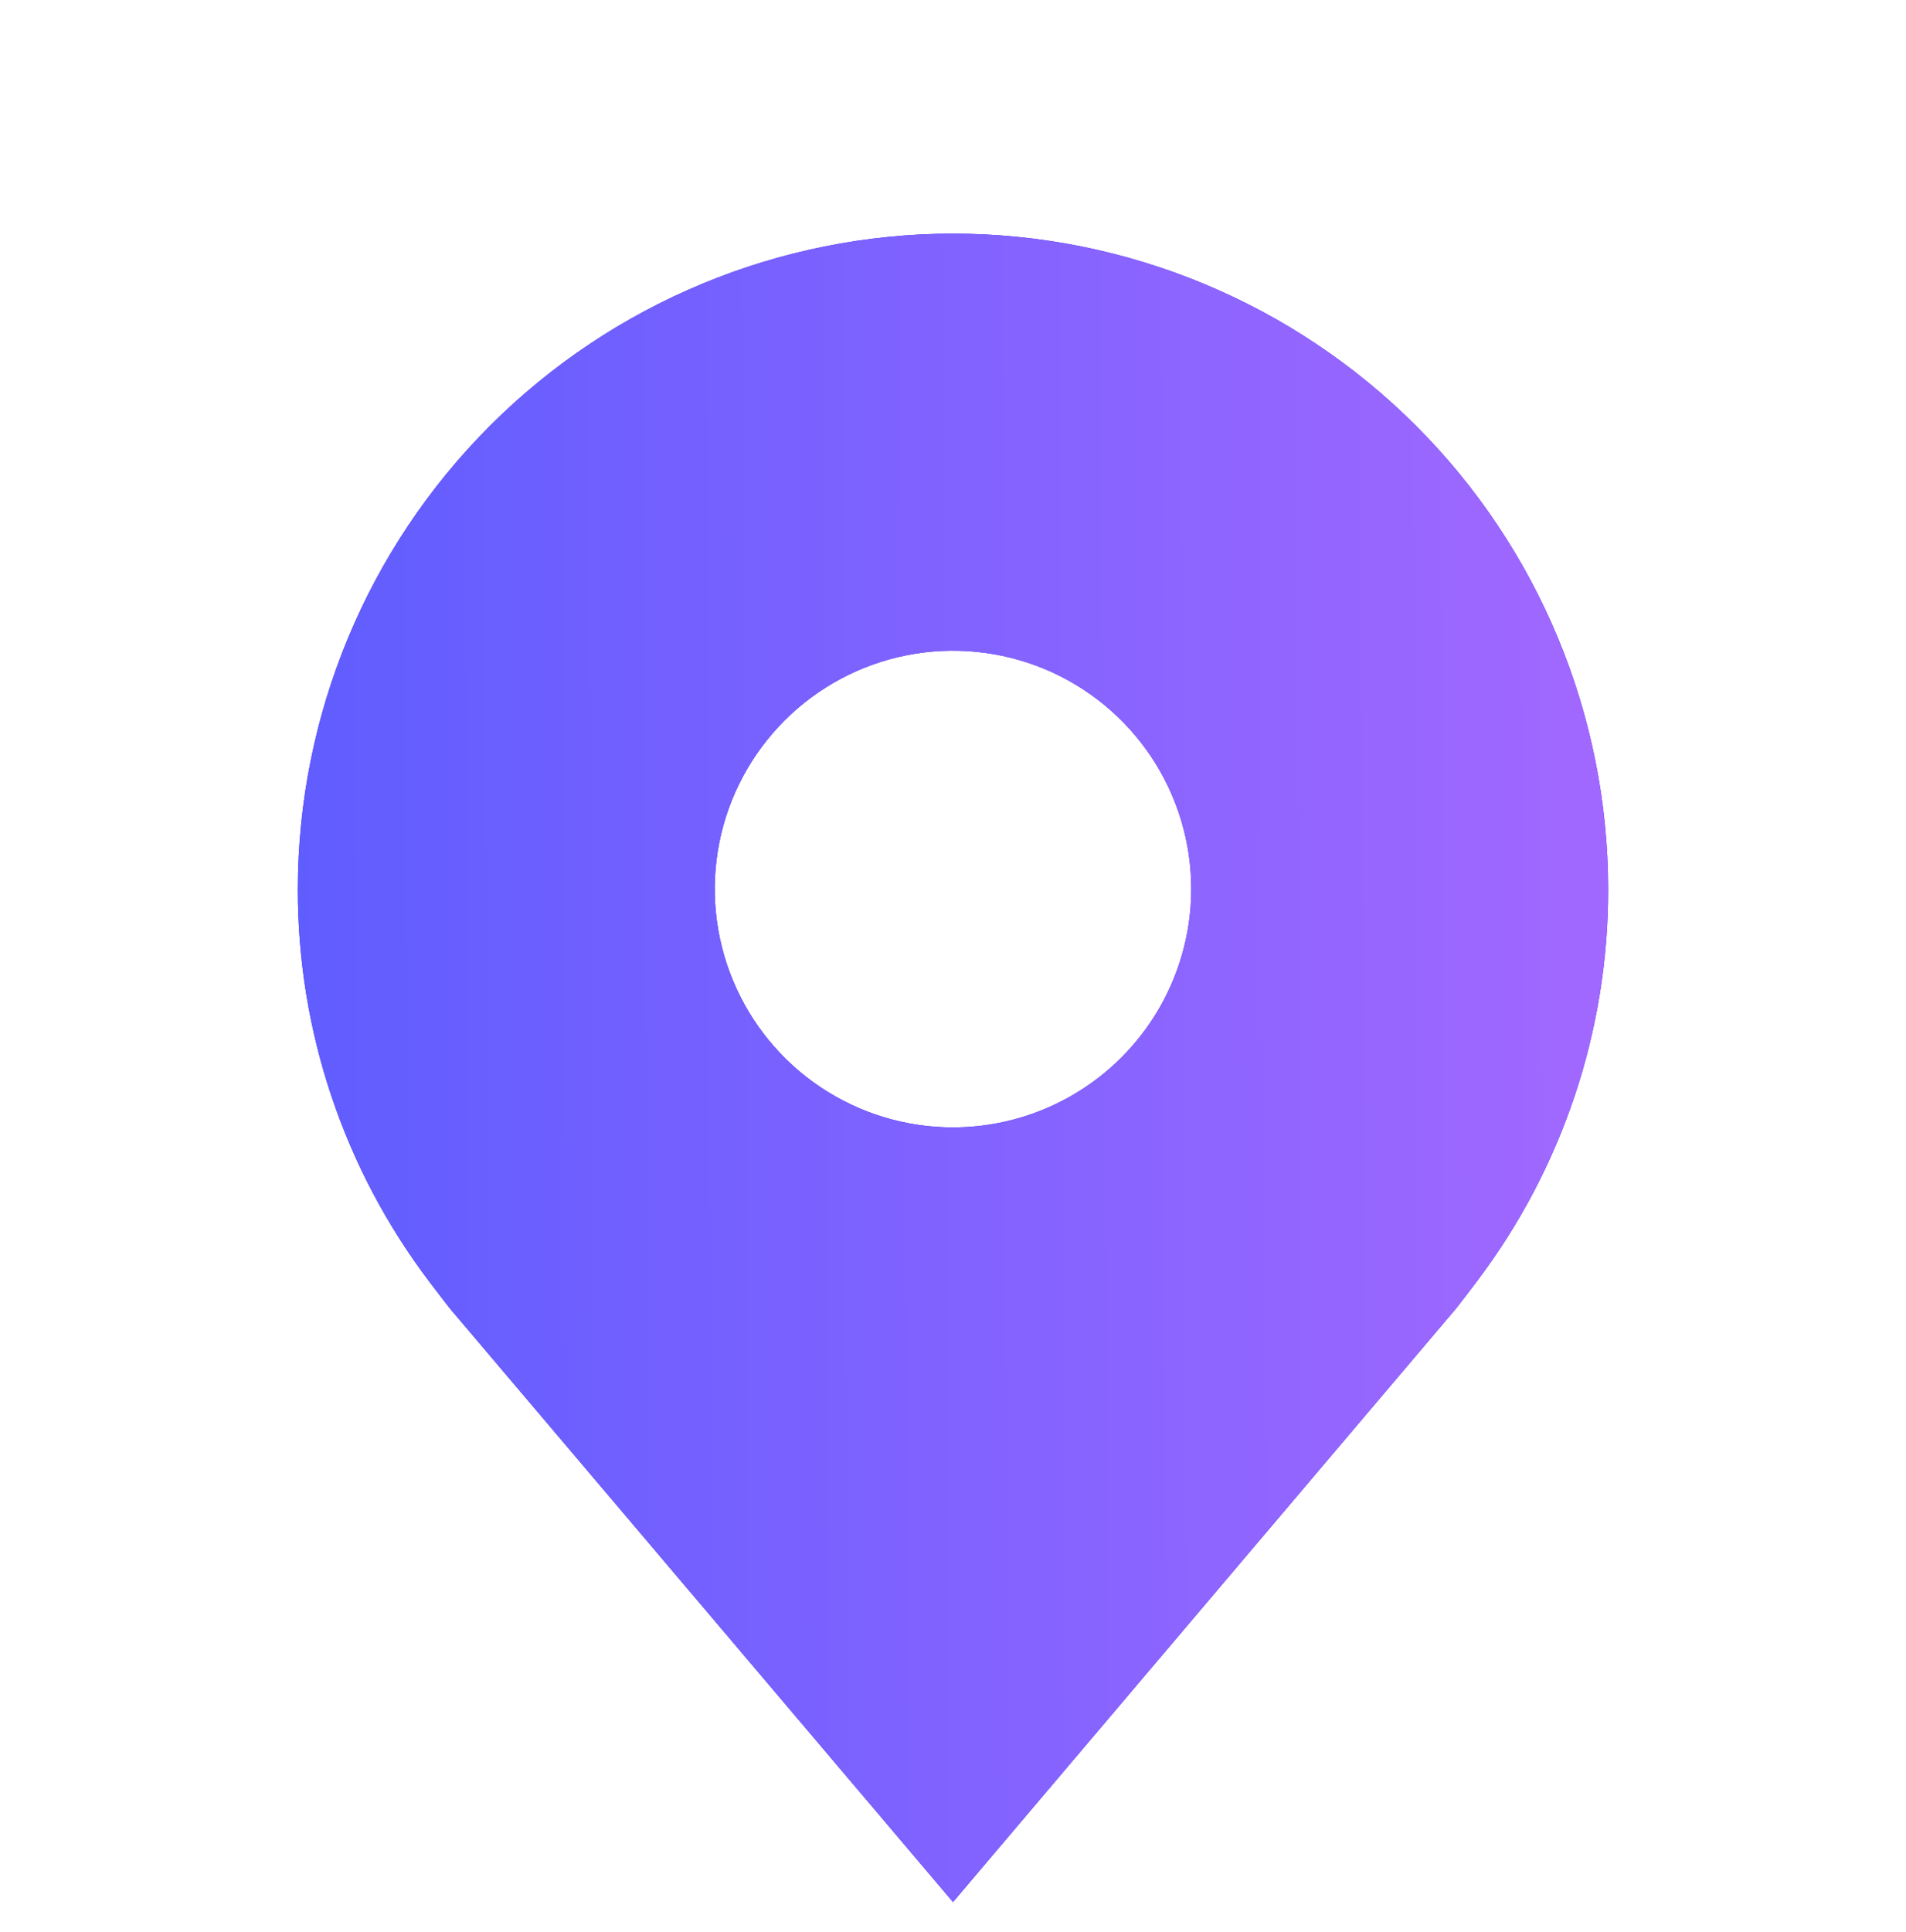 <svg width="75" height="76" viewBox="0 0 75 76" fill="none" xmlns="http://www.w3.org/2000/svg">
<g id="location--filled" clip-path="url(#clip0_331_916)">
<g id="Vector" filter="url(#filter0_d_331_916)">
<path d="M37.5 5.188C30.665 5.196 24.112 7.915 19.279 12.748C14.446 17.581 11.727 24.134 11.719 30.969C11.711 36.554 13.536 41.989 16.913 46.438C16.913 46.438 17.616 47.362 17.729 47.496L37.5 70.812L57.279 47.486C57.383 47.361 58.087 46.437 58.087 46.437L58.09 46.431C61.466 41.984 63.29 36.552 63.281 30.969C63.273 24.134 60.554 17.581 55.721 12.748C50.888 7.915 44.335 5.196 37.5 5.188ZM37.5 40.344C35.646 40.344 33.833 39.794 32.291 38.764C30.75 37.734 29.548 36.27 28.839 34.556C28.129 32.843 27.943 30.958 28.305 29.14C28.667 27.321 29.56 25.651 30.871 24.34C32.182 23.029 33.852 22.136 35.671 21.774C37.49 21.412 39.375 21.598 41.088 22.307C42.801 23.017 44.265 24.219 45.295 25.76C46.325 27.302 46.875 29.114 46.875 30.969C46.872 33.454 45.884 35.837 44.126 37.595C42.368 39.352 39.986 40.341 37.5 40.344Z" fill="#3E20E4"/>
<path d="M37.5 5.188C30.665 5.196 24.112 7.915 19.279 12.748C14.446 17.581 11.727 24.134 11.719 30.969C11.711 36.554 13.536 41.989 16.913 46.438C16.913 46.438 17.616 47.362 17.729 47.496L37.5 70.812L57.279 47.486C57.383 47.361 58.087 46.437 58.087 46.437L58.09 46.431C61.466 41.984 63.29 36.552 63.281 30.969C63.273 24.134 60.554 17.581 55.721 12.748C50.888 7.915 44.335 5.196 37.5 5.188ZM37.5 40.344C35.646 40.344 33.833 39.794 32.291 38.764C30.75 37.734 29.548 36.27 28.839 34.556C28.129 32.843 27.943 30.958 28.305 29.14C28.667 27.321 29.56 25.651 30.871 24.34C32.182 23.029 33.852 22.136 35.671 21.774C37.49 21.412 39.375 21.598 41.088 22.307C42.801 23.017 44.265 24.219 45.295 25.76C46.325 27.302 46.875 29.114 46.875 30.969C46.872 33.454 45.884 35.837 44.126 37.595C42.368 39.352 39.986 40.341 37.5 40.344Z" fill="url(#paint0_linear_331_916)"/>
</g>
</g>
<defs>
<filter id="filter0_d_331_916" x="7.719" y="5.188" width="59.563" height="73.625" filterUnits="userSpaceOnUse" color-interpolation-filters="sRGB">
<feFlood flood-opacity="0" result="BackgroundImageFix"/>
<feColorMatrix in="SourceAlpha" type="matrix" values="0 0 0 0 0 0 0 0 0 0 0 0 0 0 0 0 0 0 127 0" result="hardAlpha"/>
<feOffset dy="4"/>
<feGaussianBlur stdDeviation="2"/>
<feComposite in2="hardAlpha" operator="out"/>
<feColorMatrix type="matrix" values="0 0 0 0 0 0 0 0 0 0 0 0 0 0 0 0 0 0 0.25 0"/>
<feBlend mode="normal" in2="BackgroundImageFix" result="effect1_dropShadow_331_916"/>
<feBlend mode="normal" in="SourceGraphic" in2="effect1_dropShadow_331_916" result="shape"/>
</filter>
<linearGradient id="paint0_linear_331_916" x1="11.719" y1="39.969" x2="62.669" y2="39.774" gradientUnits="userSpaceOnUse">
<stop stop-color="#605DFF"/>
<stop offset="1" stop-color="#A168FF"/>
</linearGradient>
<clipPath id="clip0_331_916">
<rect width="75" height="75" fill="white" transform="translate(0 0.5)"/>
</clipPath>
</defs>
</svg>
